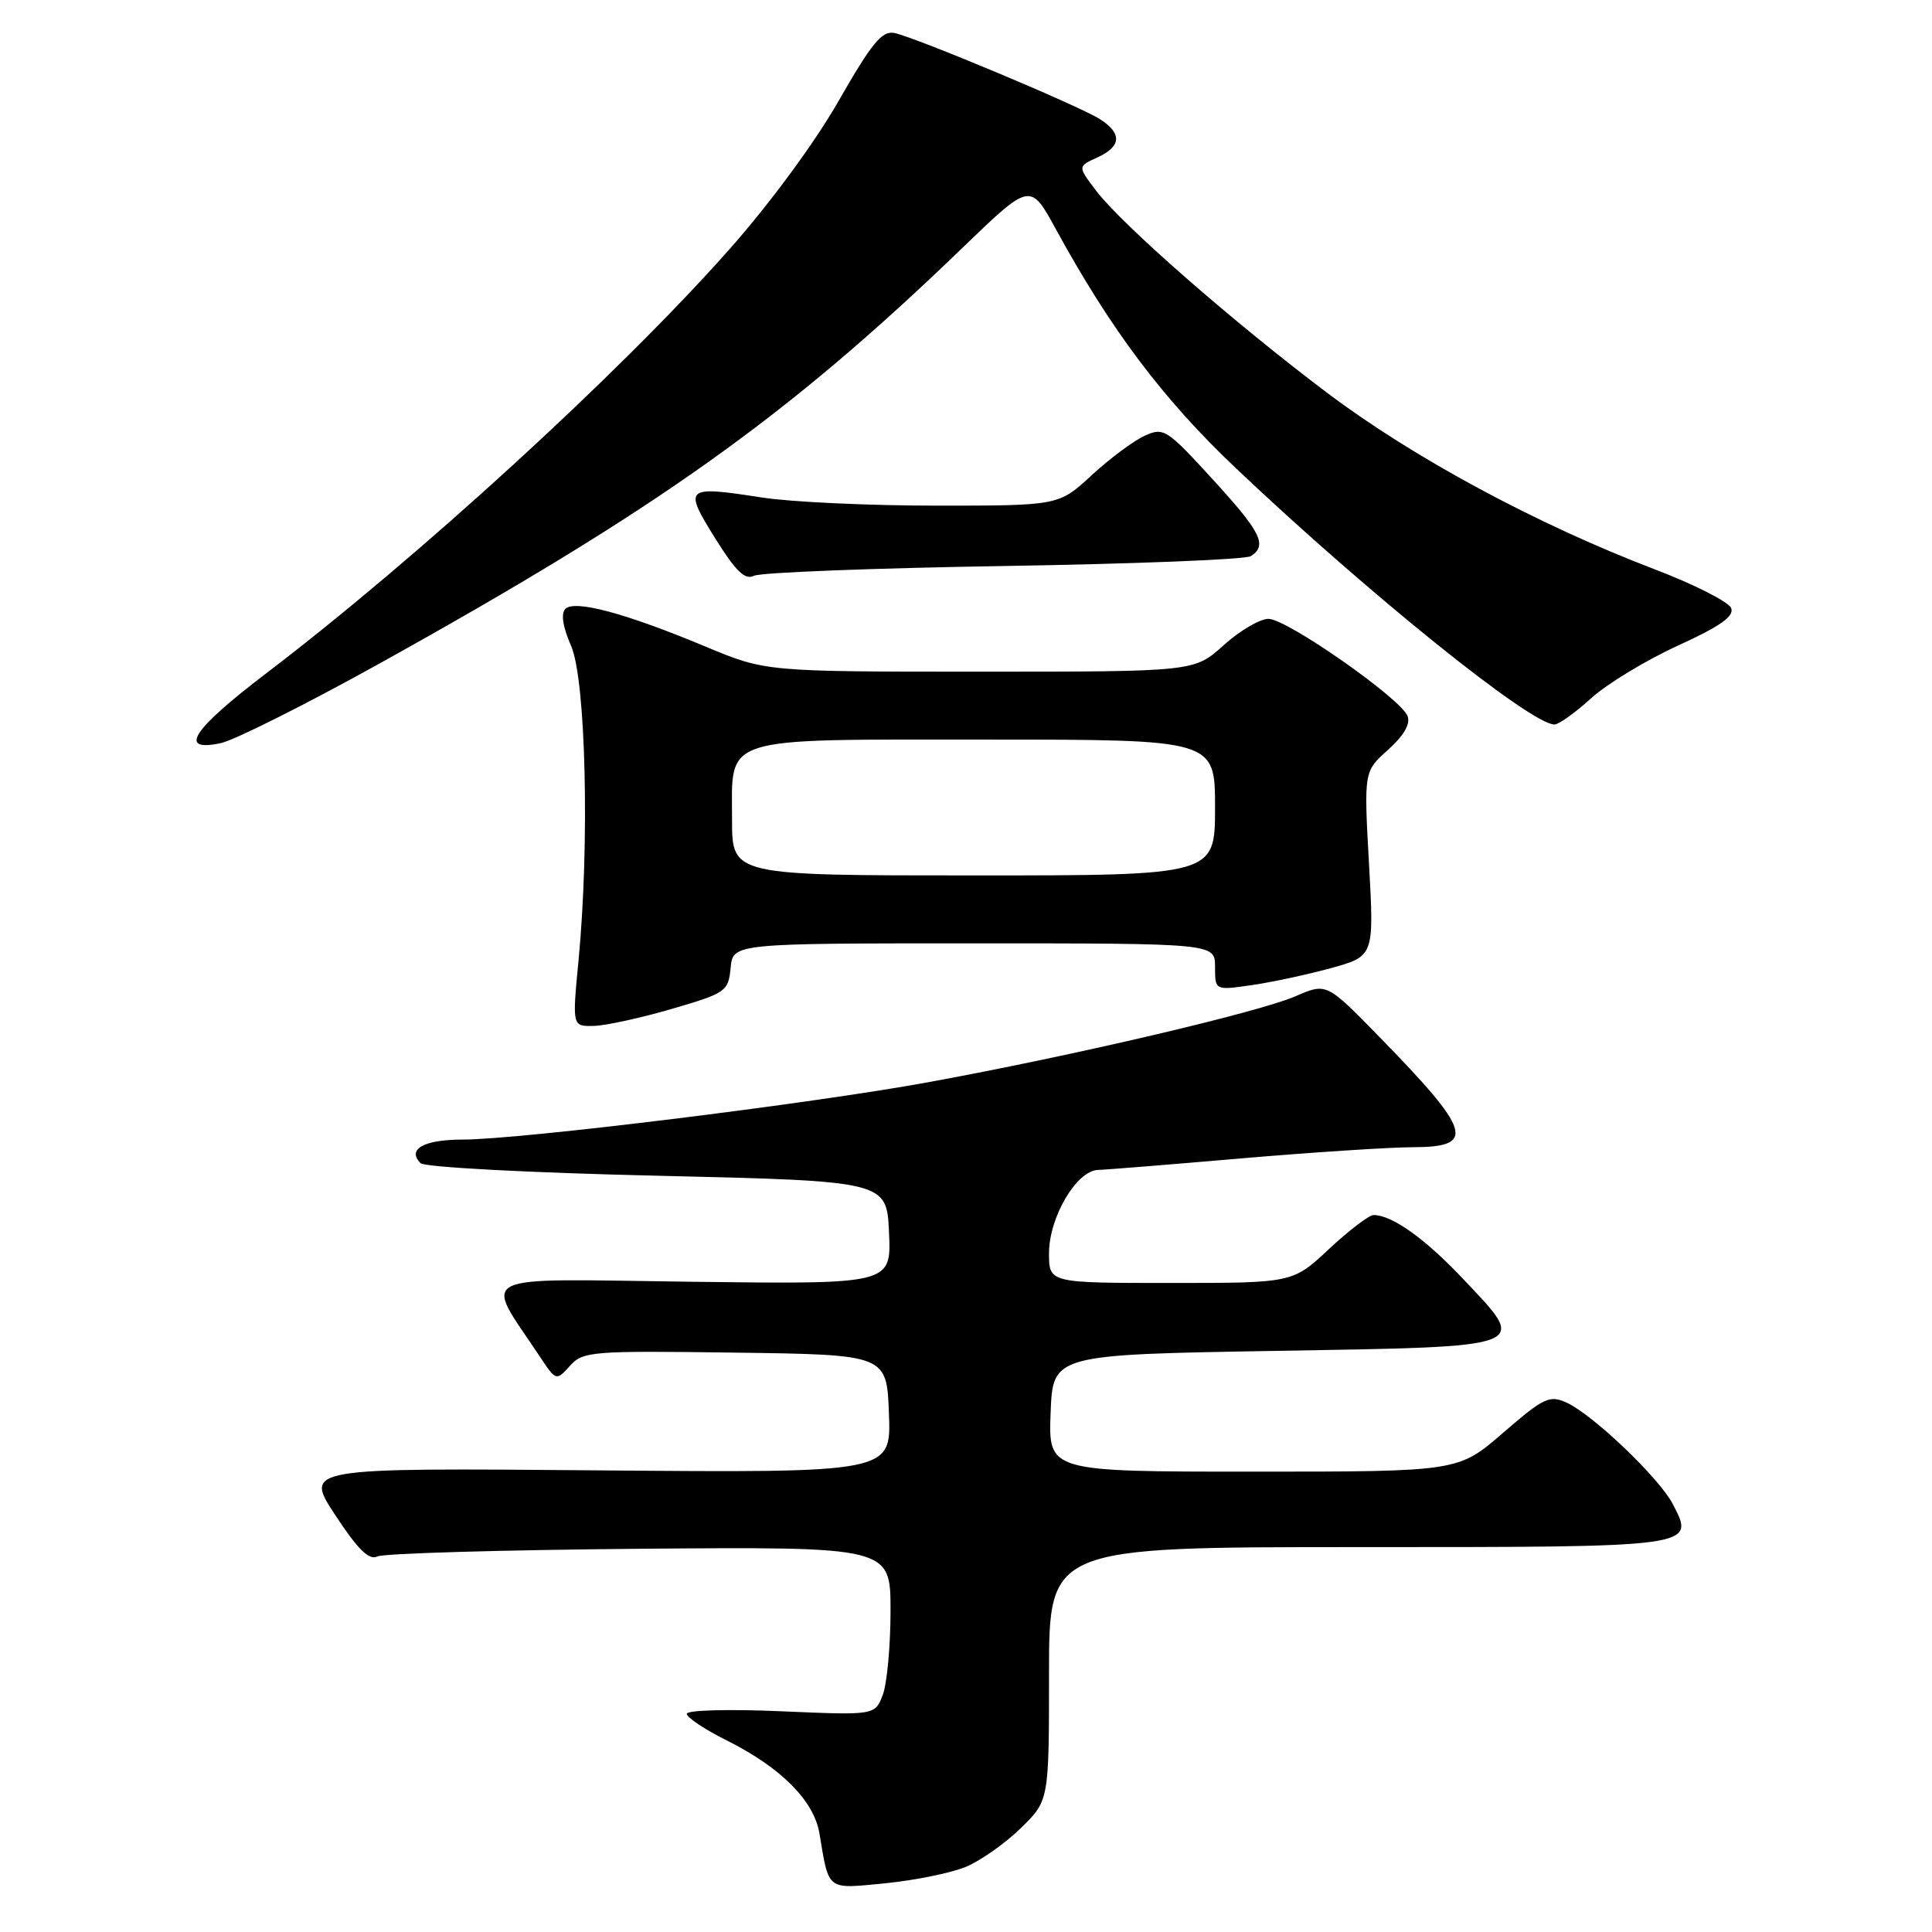 <?xml version="1.0" encoding="UTF-8" standalone="no"?>
<!DOCTYPE svg PUBLIC "-//W3C//DTD SVG 1.1//EN" "http://www.w3.org/Graphics/SVG/1.1/DTD/svg11.dtd" >
<svg xmlns="http://www.w3.org/2000/svg" xmlns:xlink="http://www.w3.org/1999/xlink" version="1.1" viewBox="0 0 256 256">
 <g >
 <path fill="currentColor"
d=" M 127.98 247.37 C 129.92 246.56 133.19 244.26 135.25 242.25 C 139.00 238.59 139.00 238.59 139.00 221.80 C 139.00 205.00 139.00 205.00 179.88 205.00 C 224.94 205.00 224.63 205.04 221.65 199.29 C 219.88 195.86 211.06 187.44 207.59 185.86 C 205.32 184.82 204.56 185.19 199.16 189.86 C 193.23 195.00 193.23 195.00 166.07 195.00 C 138.92 195.00 138.92 195.00 139.21 187.25 C 139.50 179.50 139.50 179.50 168.99 179.00 C 203.27 178.42 202.59 178.68 193.83 169.42 C 188.81 164.11 184.45 161.00 182.01 161.00 C 181.41 161.00 178.75 163.03 176.10 165.50 C 171.29 170.00 171.29 170.00 155.15 170.00 C 139.00 170.00 139.00 170.00 139.00 166.07 C 139.00 161.30 142.64 155.11 145.50 155.02 C 146.60 154.99 155.15 154.30 164.50 153.49 C 173.85 152.69 184.09 152.02 187.25 152.01 C 195.64 151.99 195.00 149.91 182.74 137.36 C 175.77 130.22 175.77 130.22 171.63 132.02 C 166.77 134.13 142.15 139.90 123.00 143.40 C 107.39 146.26 68.88 151.00 61.29 151.00 C 56.17 151.00 53.88 152.28 55.73 154.13 C 56.26 154.66 70.15 155.40 87.09 155.79 C 117.50 156.50 117.50 156.50 117.80 163.34 C 118.10 170.17 118.10 170.17 91.62 169.84 C 62.15 169.46 64.07 168.51 71.53 179.75 C 73.68 182.99 73.69 183.00 75.52 180.98 C 77.25 179.06 78.36 178.97 97.42 179.23 C 117.50 179.50 117.50 179.50 117.79 187.33 C 118.09 195.16 118.09 195.16 79.20 194.83 C 40.32 194.50 40.32 194.50 44.41 200.74 C 47.42 205.32 48.90 206.78 50.00 206.24 C 50.83 205.83 66.46 205.38 84.75 205.22 C 118.00 204.95 118.00 204.95 118.00 213.41 C 118.00 218.06 117.54 223.09 116.97 224.58 C 115.94 227.29 115.94 227.29 103.47 226.75 C 96.57 226.45 91.00 226.60 91.00 227.09 C 91.00 227.57 93.36 229.15 96.25 230.59 C 103.46 234.19 107.85 238.58 108.58 242.94 C 109.87 250.63 109.45 250.31 117.34 249.54 C 121.26 249.15 126.05 248.17 127.98 247.37 Z  M 89.00 133.69 C 96.20 131.59 96.51 131.37 96.81 128.25 C 97.13 125.00 97.13 125.00 129.06 125.00 C 161.00 125.00 161.00 125.00 161.00 128.11 C 161.00 131.23 161.00 131.23 165.75 130.55 C 168.36 130.18 173.11 129.17 176.29 128.30 C 182.08 126.71 182.08 126.71 181.40 114.47 C 180.72 102.22 180.72 102.22 183.92 99.36 C 186.02 97.48 186.91 95.94 186.51 94.88 C 185.61 92.55 170.52 82.00 168.08 82.00 C 166.94 82.00 164.26 83.58 162.13 85.50 C 158.26 89.00 158.26 89.00 129.85 89.00 C 101.44 89.00 101.44 89.00 93.47 85.67 C 82.91 81.26 76.16 79.44 74.92 80.68 C 74.30 81.30 74.56 83.04 75.67 85.57 C 77.63 90.06 78.14 111.79 76.66 127.25 C 75.82 136.00 75.82 136.00 78.66 135.94 C 80.22 135.91 84.88 134.89 89.00 133.69 Z  M 50.14 88.00 C 87.17 67.45 104.34 55.21 127.51 32.86 C 136.52 24.17 136.52 24.17 139.89 30.33 C 147.18 43.69 154.15 52.94 163.75 62.03 C 181.41 78.76 202.84 96.00 205.98 96.00 C 206.54 96.00 208.74 94.43 210.86 92.50 C 212.99 90.58 218.16 87.45 222.35 85.54 C 227.93 82.99 229.81 81.67 229.39 80.58 C 229.08 79.76 224.47 77.42 219.16 75.40 C 203.64 69.47 187.29 60.66 175.93 52.11 C 163.50 42.75 148.72 29.83 145.25 25.28 C 142.79 22.05 142.79 22.05 145.39 20.87 C 148.59 19.41 148.72 17.69 145.75 15.79 C 143.02 14.04 121.30 4.94 118.50 4.37 C 116.87 4.04 115.50 5.72 111.11 13.39 C 107.94 18.94 101.96 27.05 96.54 33.16 C 81.98 49.57 55.41 73.88 35.25 89.24 C 25.45 96.70 23.52 99.68 29.25 98.47 C 31.04 98.09 40.44 93.38 50.14 88.00 Z  M 133.00 75.00 C 150.32 74.72 165.06 74.14 165.75 73.69 C 167.97 72.25 167.11 70.53 160.65 63.47 C 154.58 56.84 154.19 56.59 151.65 57.75 C 150.20 58.41 147.04 60.77 144.64 62.98 C 140.28 67.00 140.28 67.00 124.08 67.00 C 115.17 67.00 104.76 66.52 100.95 65.92 C 90.76 64.34 90.54 64.54 94.74 71.29 C 97.51 75.73 98.72 76.90 99.92 76.29 C 100.79 75.86 115.67 75.28 133.00 75.00 Z  M 97.00 108.65 C 97.00 97.39 95.05 98.00 130.83 98.00 C 161.00 98.00 161.00 98.00 161.00 107.00 C 161.00 116.00 161.00 116.00 129.00 116.00 C 97.00 116.00 97.00 116.00 97.00 108.65 Z "/>
</g>
</svg>